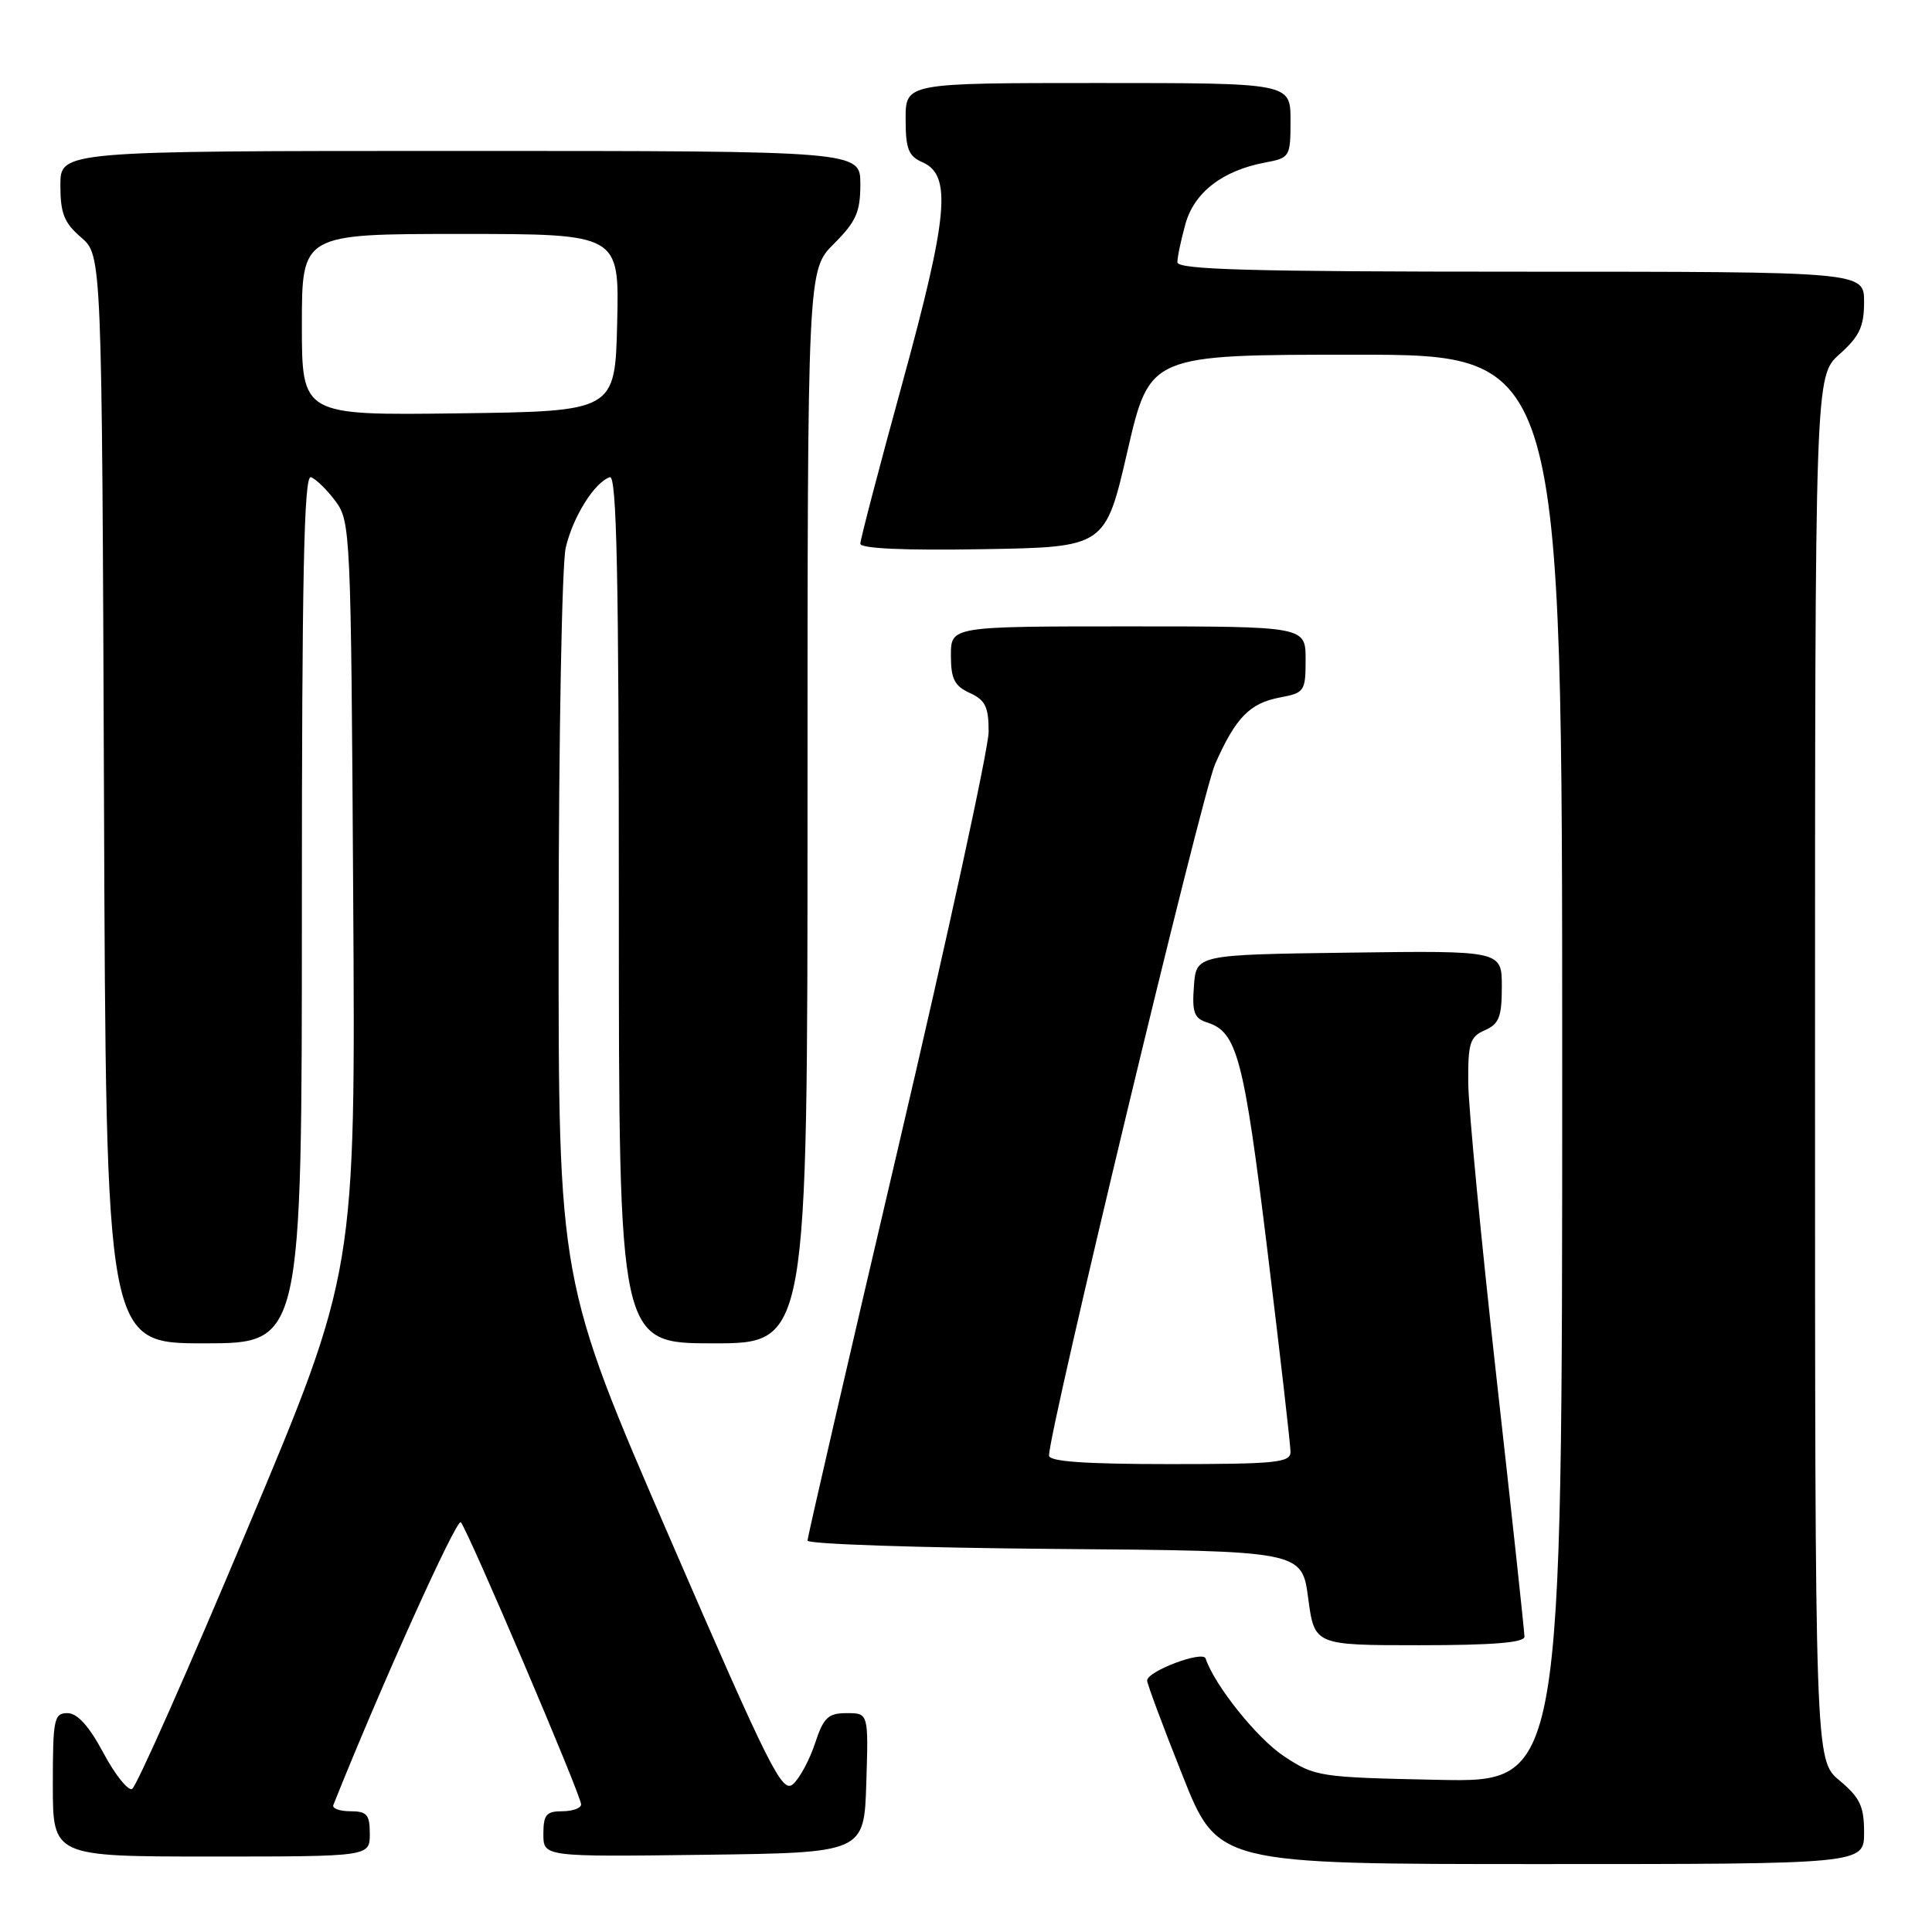 <?xml version="1.0" encoding="UTF-8" standalone="no"?>
<!DOCTYPE svg PUBLIC "-//W3C//DTD SVG 1.1//EN" "http://www.w3.org/Graphics/SVG/1.1/DTD/svg11.dtd" >
<svg xmlns="http://www.w3.org/2000/svg" xmlns:xlink="http://www.w3.org/1999/xlink" version="1.1" viewBox="0 0 256 256">
 <g >
 <path fill="currentColor"
d=" M 247.00 242.82 C 247.00 239.33 246.46 238.20 243.75 235.93 C 240.50 233.22 240.50 233.22 240.50 141.53 C 240.50 49.84 240.50 49.84 243.75 46.93 C 246.39 44.57 247.00 43.28 247.00 40.01 C 247.00 36.00 247.00 36.00 201.50 36.00 C 165.76 36.00 156.00 35.73 156.01 34.75 C 156.01 34.06 156.49 31.79 157.07 29.70 C 158.23 25.50 161.98 22.60 167.62 21.54 C 170.92 20.92 171.00 20.79 171.00 15.95 C 171.00 11.00 171.00 11.00 145.50 11.00 C 120.00 11.00 120.00 11.00 120.00 15.76 C 120.00 19.74 120.37 20.69 122.25 21.51 C 126.14 23.22 125.64 28.62 119.55 50.83 C 116.50 61.94 114.00 71.49 114.00 72.04 C 114.00 72.69 119.85 72.95 130.23 72.77 C 146.46 72.50 146.46 72.50 149.40 59.75 C 152.35 47.00 152.35 47.00 179.67 47.00 C 207.00 47.00 207.00 47.00 207.00 141.59 C 207.00 236.17 207.00 236.17 190.67 235.84 C 174.73 235.51 174.25 235.43 170.12 232.70 C 166.57 230.35 160.94 223.32 159.75 219.76 C 159.39 218.66 152.00 221.45 152.00 222.68 C 152.00 223.11 154.10 228.76 156.68 235.23 C 161.35 247.00 161.35 247.00 204.18 247.00 C 247.00 247.00 247.00 247.00 247.00 242.82 Z  M 49.00 243.00 C 49.00 240.44 48.62 240.00 46.42 240.00 C 45.00 240.00 43.98 239.62 44.17 239.17 C 50.44 223.46 60.51 201.13 61.06 201.71 C 62.00 202.73 77.00 237.89 77.00 239.09 C 77.00 239.59 75.88 240.00 74.50 240.00 C 72.39 240.00 72.00 240.47 72.00 243.02 C 72.00 246.04 72.00 246.04 93.25 245.77 C 114.50 245.50 114.50 245.50 114.79 236.25 C 115.08 227.00 115.08 227.00 112.20 227.00 C 109.73 227.00 109.13 227.57 108.00 230.99 C 107.28 233.18 105.97 235.62 105.09 236.40 C 103.66 237.70 102.03 234.46 88.75 203.80 C 74.00 169.77 74.00 169.77 74.02 123.13 C 74.04 97.48 74.46 74.73 74.96 72.58 C 75.91 68.48 78.77 63.91 80.81 63.23 C 81.72 62.93 82.00 76.37 82.00 120.42 C 82.00 178.00 82.00 178.00 94.50 178.00 C 107.00 178.00 107.00 178.00 107.00 106.90 C 107.00 35.80 107.00 35.80 110.50 32.30 C 113.44 29.36 114.00 28.10 114.00 24.40 C 114.00 20.00 114.00 20.00 61.00 20.00 C 8.00 20.00 8.00 20.00 8.00 24.55 C 8.00 28.27 8.50 29.53 10.75 31.46 C 13.50 33.83 13.50 33.83 13.78 105.91 C 14.05 178.00 14.05 178.00 27.03 178.00 C 40.00 178.00 40.00 178.00 40.00 120.42 C 40.00 76.37 40.28 62.93 41.19 63.23 C 41.84 63.45 43.31 64.87 44.44 66.39 C 46.45 69.07 46.51 70.46 46.80 118.82 C 47.11 168.50 47.11 168.50 32.80 202.55 C 24.94 221.28 18.05 236.80 17.50 237.05 C 16.95 237.30 15.23 235.14 13.69 232.25 C 11.78 228.69 10.25 227.00 8.94 227.00 C 7.16 227.00 7.00 227.77 7.00 236.50 C 7.00 246.00 7.00 246.00 28.00 246.00 C 49.00 246.00 49.00 246.00 49.00 243.00 Z  M 202.00 216.87 C 202.00 216.25 200.34 200.84 198.30 182.62 C 196.27 164.40 194.58 146.80 194.55 143.50 C 194.51 138.21 194.77 137.38 196.75 136.51 C 198.63 135.69 199.00 134.74 199.00 130.74 C 199.00 125.96 199.00 125.96 178.75 126.23 C 158.50 126.50 158.50 126.50 158.20 130.67 C 157.94 134.15 158.23 134.94 159.97 135.49 C 163.92 136.74 164.81 140.12 167.93 165.63 C 169.62 179.45 171.00 191.49 171.00 192.38 C 171.00 193.81 169.07 194.00 155.00 194.00 C 143.74 194.00 139.00 193.66 139.00 192.87 C 139.00 189.54 159.26 105.20 161.01 101.24 C 163.75 95.06 165.59 93.17 169.64 92.41 C 172.85 91.81 173.00 91.58 173.00 87.39 C 173.00 83.00 173.00 83.00 149.50 83.00 C 126.00 83.00 126.00 83.00 126.00 86.84 C 126.00 89.96 126.47 90.89 128.50 91.82 C 130.56 92.76 131.00 93.66 131.00 96.95 C 131.00 99.14 125.60 123.97 119.00 152.12 C 112.40 180.28 107.00 203.68 107.00 204.14 C 107.00 204.60 121.74 205.09 139.75 205.24 C 172.50 205.50 172.50 205.50 173.34 211.75 C 174.17 218.00 174.17 218.00 188.09 218.00 C 197.75 218.00 202.00 217.66 202.00 216.87 Z  M 40.00 43.02 C 40.00 31.00 40.00 31.00 61.03 31.00 C 82.06 31.00 82.06 31.00 81.78 42.75 C 81.50 54.50 81.50 54.50 60.75 54.77 C 40.00 55.04 40.00 55.04 40.00 43.02 Z "/>
</g>
</svg>